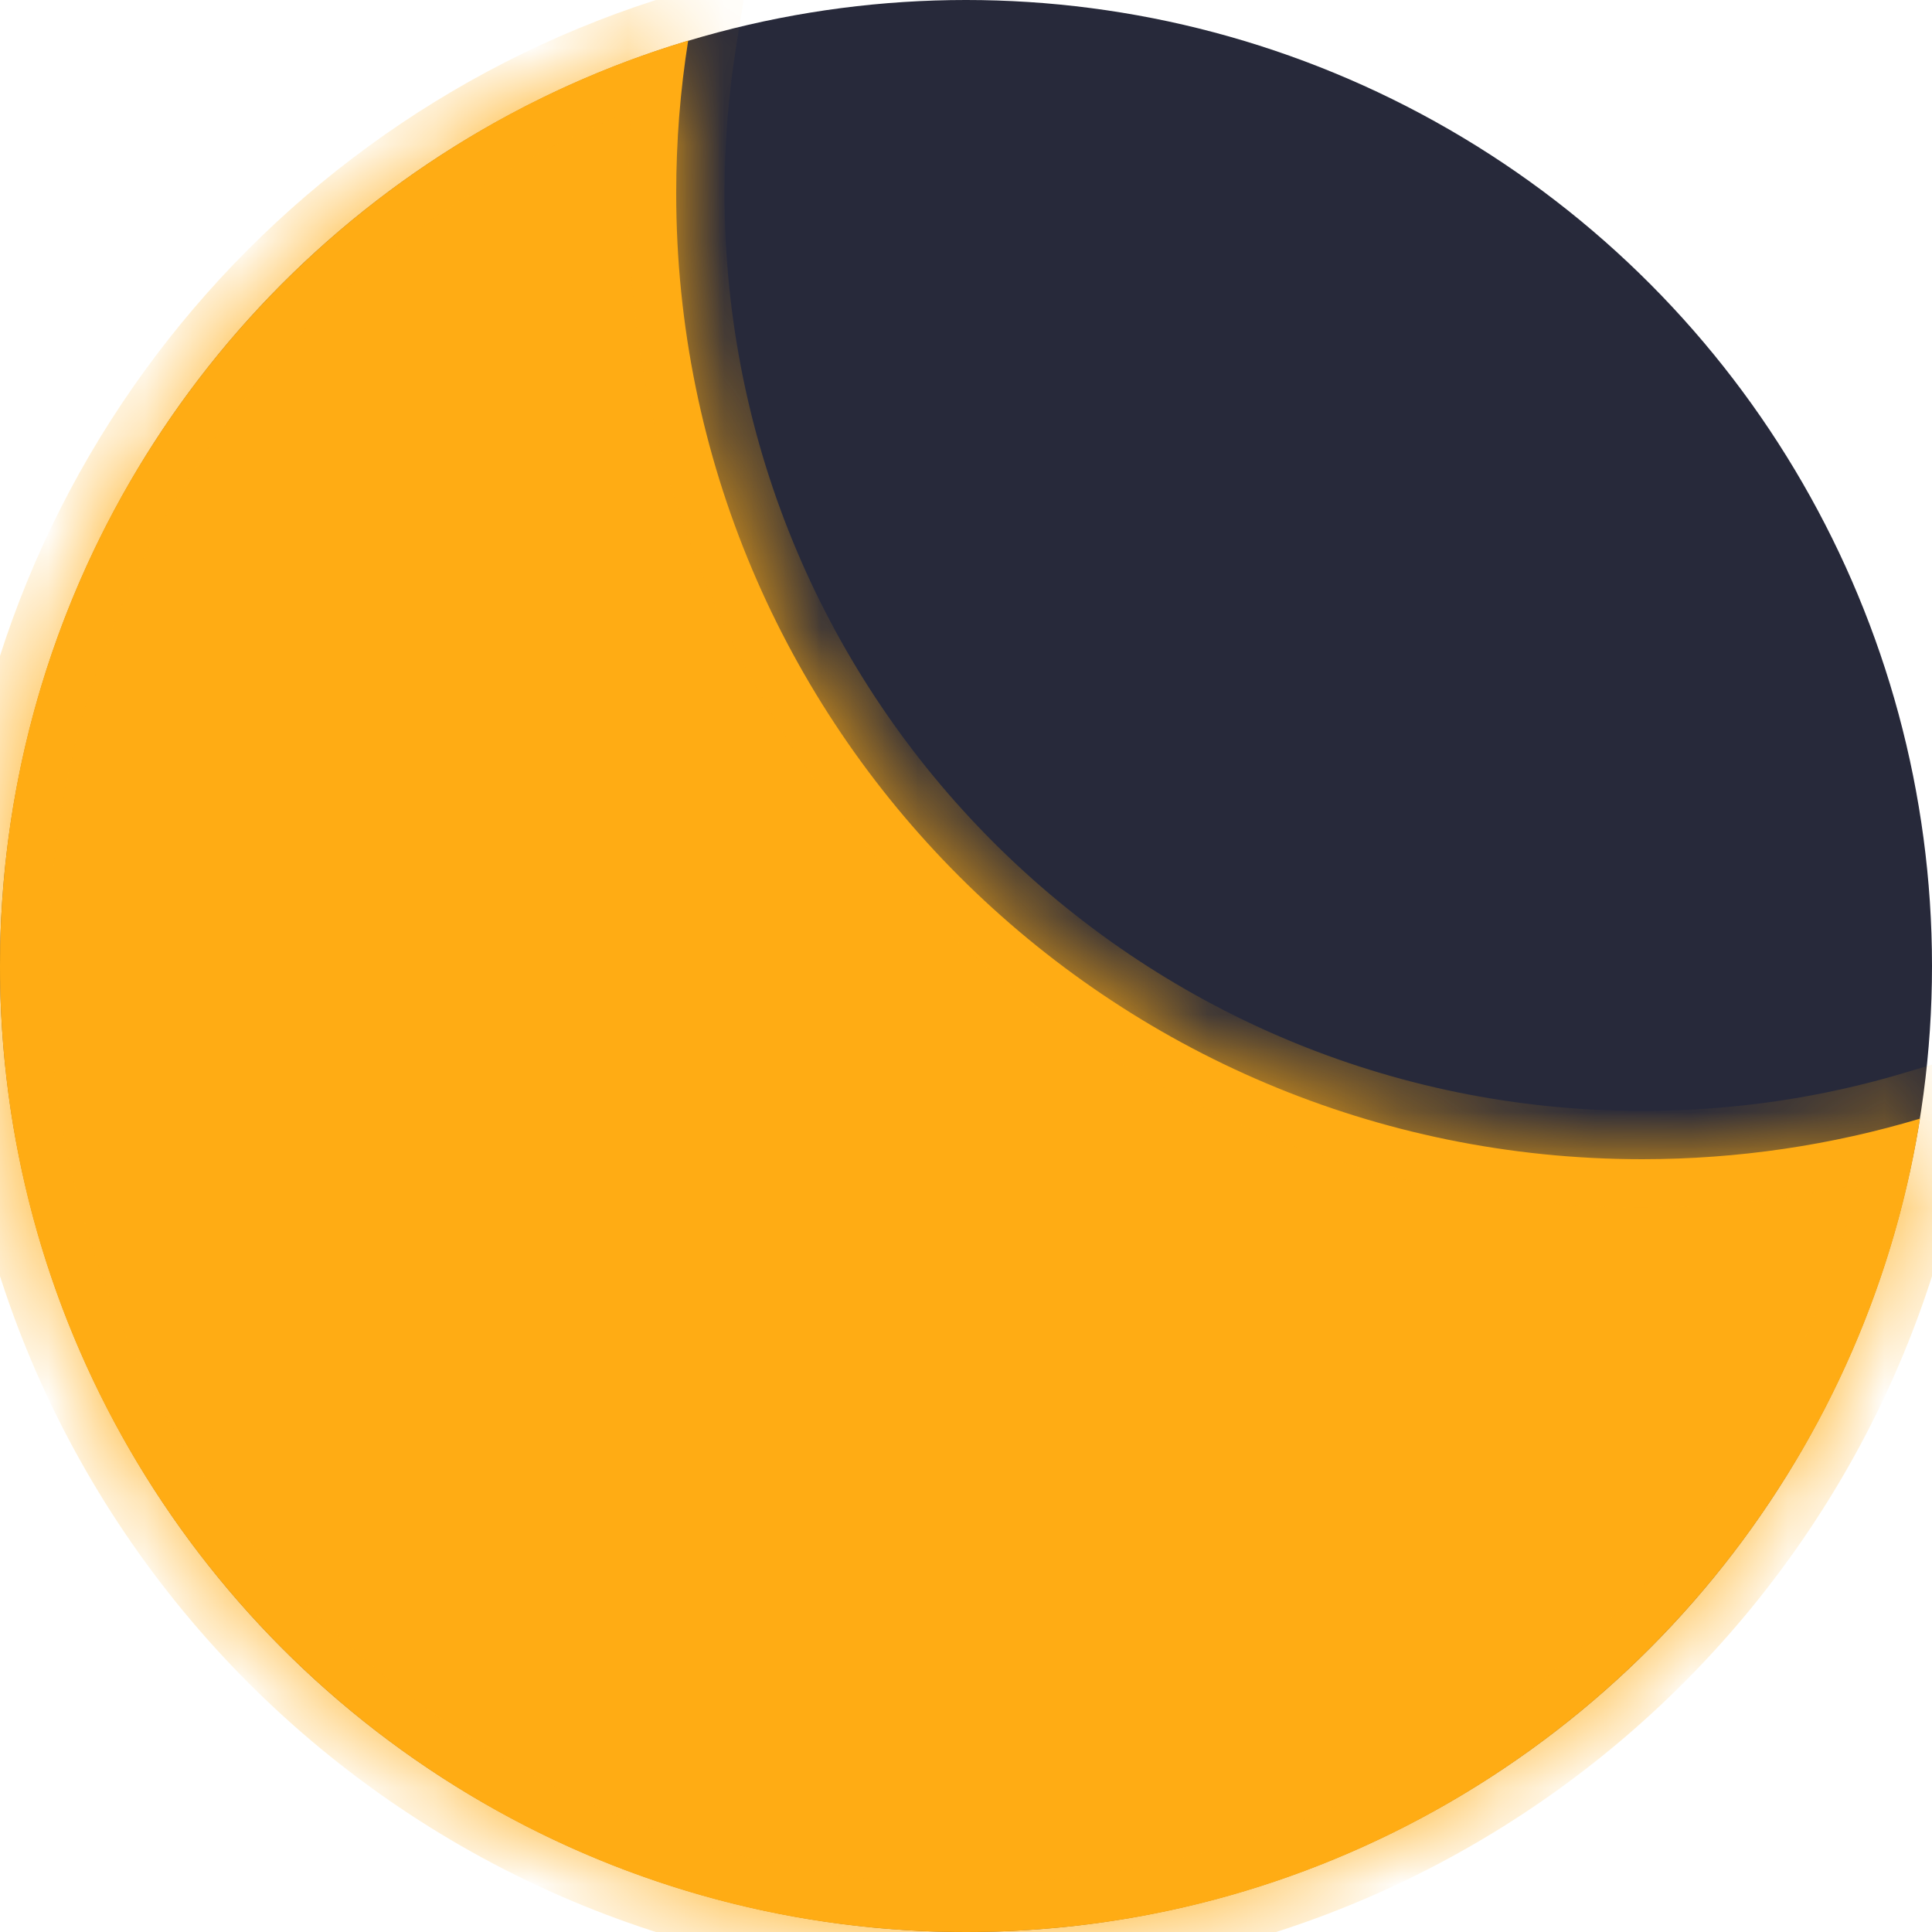 <svg width="20" height="20" viewBox="0 0 20 20" fill="none" xmlns="http://www.w3.org/2000/svg">
<circle cx="10" cy="10" r="10" fill="#27293A"/>
<mask id="path-2-inside-1" fill="white">
<path fill-rule="evenodd" clip-rule="evenodd" d="M19.876 11.58C18.965 11.853 18 12 17 12C11.477 12 7 7.523 7 2C7 1.462 7.042 0.934 7.124 0.42C3.003 1.655 0 5.477 0 10C0 15.523 4.477 20 10 20C14.985 20 19.118 16.352 19.876 11.58Z"/>
</mask>
<path fill-rule="evenodd" clip-rule="evenodd" d="M19.876 11.58C18.965 11.853 18 12 17 12C11.477 12 7 7.523 7 2C7 1.462 7.042 0.934 7.124 0.42C3.003 1.655 0 5.477 0 10C0 15.523 4.477 20 10 20C14.985 20 19.118 16.352 19.876 11.58Z" fill="#FFAC14"/>
<path d="M19.876 11.58L20.37 11.659L20.494 10.873L19.732 11.101L19.876 11.58ZM7.124 0.42L7.618 0.498L7.743 -0.288L6.981 -0.059L7.124 0.42ZM19.732 11.101C18.868 11.361 17.951 11.5 17 11.5V12.5C18.049 12.5 19.062 12.346 20.019 12.059L19.732 11.101ZM17 11.5C11.753 11.5 7.5 7.247 7.5 2H6.5C6.5 7.799 11.201 12.5 17 12.5V11.5ZM7.5 2C7.5 1.489 7.54 0.987 7.618 0.498L6.63 0.341C6.545 0.882 6.5 1.436 6.5 2H7.5ZM0.5 10C0.5 5.704 3.352 2.072 7.268 0.899L6.981 -0.059C2.654 1.238 -0.5 5.25 -0.5 10H0.5ZM10 19.5C4.753 19.5 0.5 15.247 0.5 10H-0.5C-0.5 15.799 4.201 20.5 10 20.5V19.5ZM19.382 11.502C18.662 16.035 14.735 19.5 10 19.5V20.5C15.235 20.5 19.574 16.67 20.37 11.659L19.382 11.502Z" fill="#FFAC14" mask="url(#path-2-inside-1)"/>
</svg>

